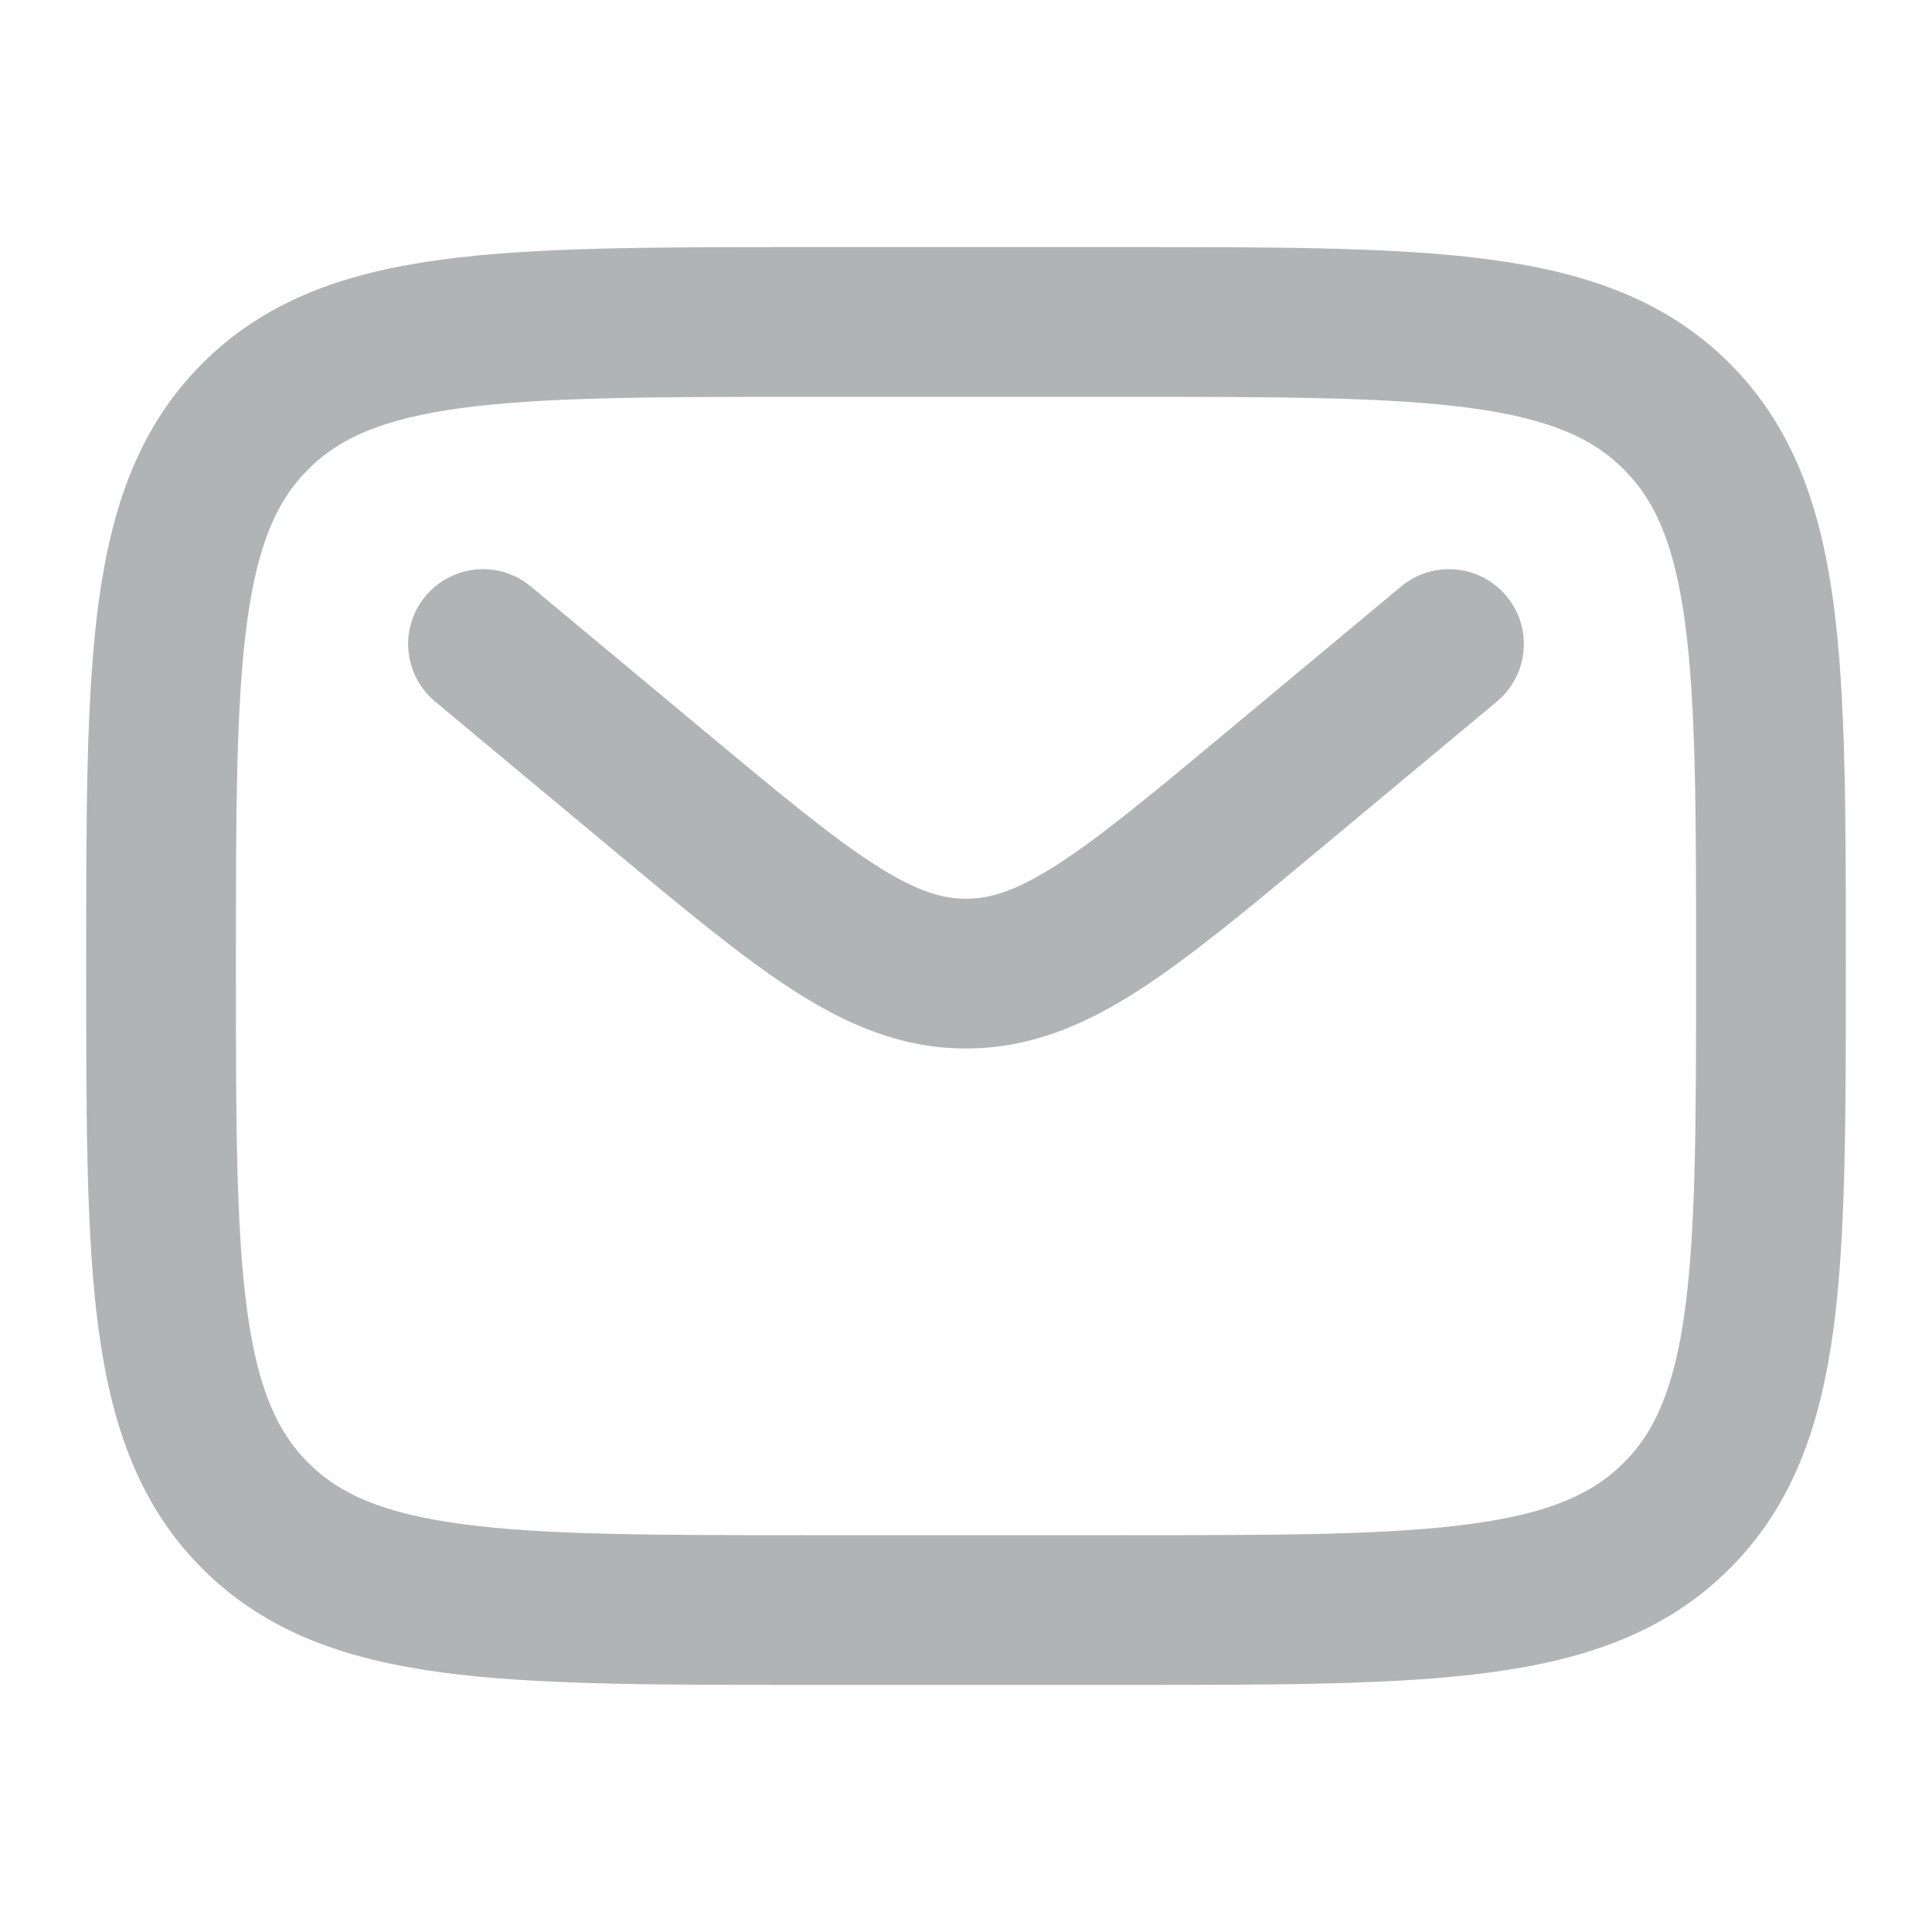 <svg width="20" height="20" viewBox="0 0 20 20" fill="none" xmlns="http://www.w3.org/2000/svg">
<path fill-rule="evenodd" clip-rule="evenodd" d="M8.286 2.708H11.714C13.245 2.708 14.458 2.708 15.408 2.836C16.385 2.967 17.175 3.244 17.799 3.868C18.423 4.492 18.699 5.282 18.831 6.259C18.958 7.209 18.958 8.422 18.958 9.953V10.047C18.958 11.579 18.958 12.792 18.831 13.741C18.699 14.718 18.423 15.509 17.799 16.133C17.175 16.756 16.385 17.033 15.408 17.164C14.458 17.292 13.245 17.292 11.714 17.292H8.286C6.755 17.292 5.542 17.292 4.593 17.164C3.616 17.033 2.825 16.756 2.201 16.133C1.577 15.509 1.301 14.718 1.169 13.741C1.042 12.792 1.042 11.579 1.042 10.047V9.953C1.042 8.422 1.042 7.209 1.169 6.259C1.301 5.282 1.577 4.492 2.201 3.868C2.825 3.244 3.616 2.967 4.593 2.836C5.542 2.708 6.755 2.708 8.286 2.708ZM4.759 4.075C3.921 4.188 3.438 4.399 3.085 4.752C2.732 5.104 2.521 5.587 2.408 6.426C2.293 7.282 2.292 8.411 2.292 10C2.292 11.589 2.293 12.718 2.408 13.575C2.521 14.413 2.732 14.896 3.085 15.249C3.438 15.601 3.921 15.813 4.759 15.925C5.616 16.041 6.744 16.042 8.333 16.042H11.667C13.256 16.042 14.385 16.041 15.241 15.925C16.079 15.813 16.562 15.601 16.915 15.249C17.268 14.896 17.479 14.413 17.592 13.575C17.707 12.718 17.708 11.589 17.708 10C17.708 8.411 17.707 7.282 17.592 6.426C17.479 5.587 17.268 5.104 16.915 4.752C16.562 4.399 16.079 4.188 15.241 4.075C14.385 3.96 13.256 3.958 11.667 3.958H8.333C6.744 3.958 5.616 3.96 4.759 4.075ZM4.52 6.267C4.741 6.002 5.135 5.966 5.4 6.187L7.199 7.686C7.977 8.334 8.517 8.782 8.972 9.075C9.413 9.359 9.713 9.454 10 9.454C10.288 9.454 10.587 9.359 11.028 9.075C11.484 8.782 12.023 8.334 12.801 7.686L14.6 6.187C14.865 5.966 15.259 6.002 15.48 6.267C15.701 6.532 15.665 6.926 15.4 7.147L13.57 8.672C12.831 9.288 12.232 9.787 11.704 10.127C11.154 10.481 10.618 10.704 10 10.704C9.383 10.704 8.846 10.481 8.296 10.127C7.768 9.787 7.169 9.288 6.43 8.672L4.6 7.147C4.335 6.926 4.299 6.532 4.52 6.267Z" fill="#B1B4B4" stroke="#B1B4B4" stroke-width="0.3" stroke-linecap="round"/>
</svg>
